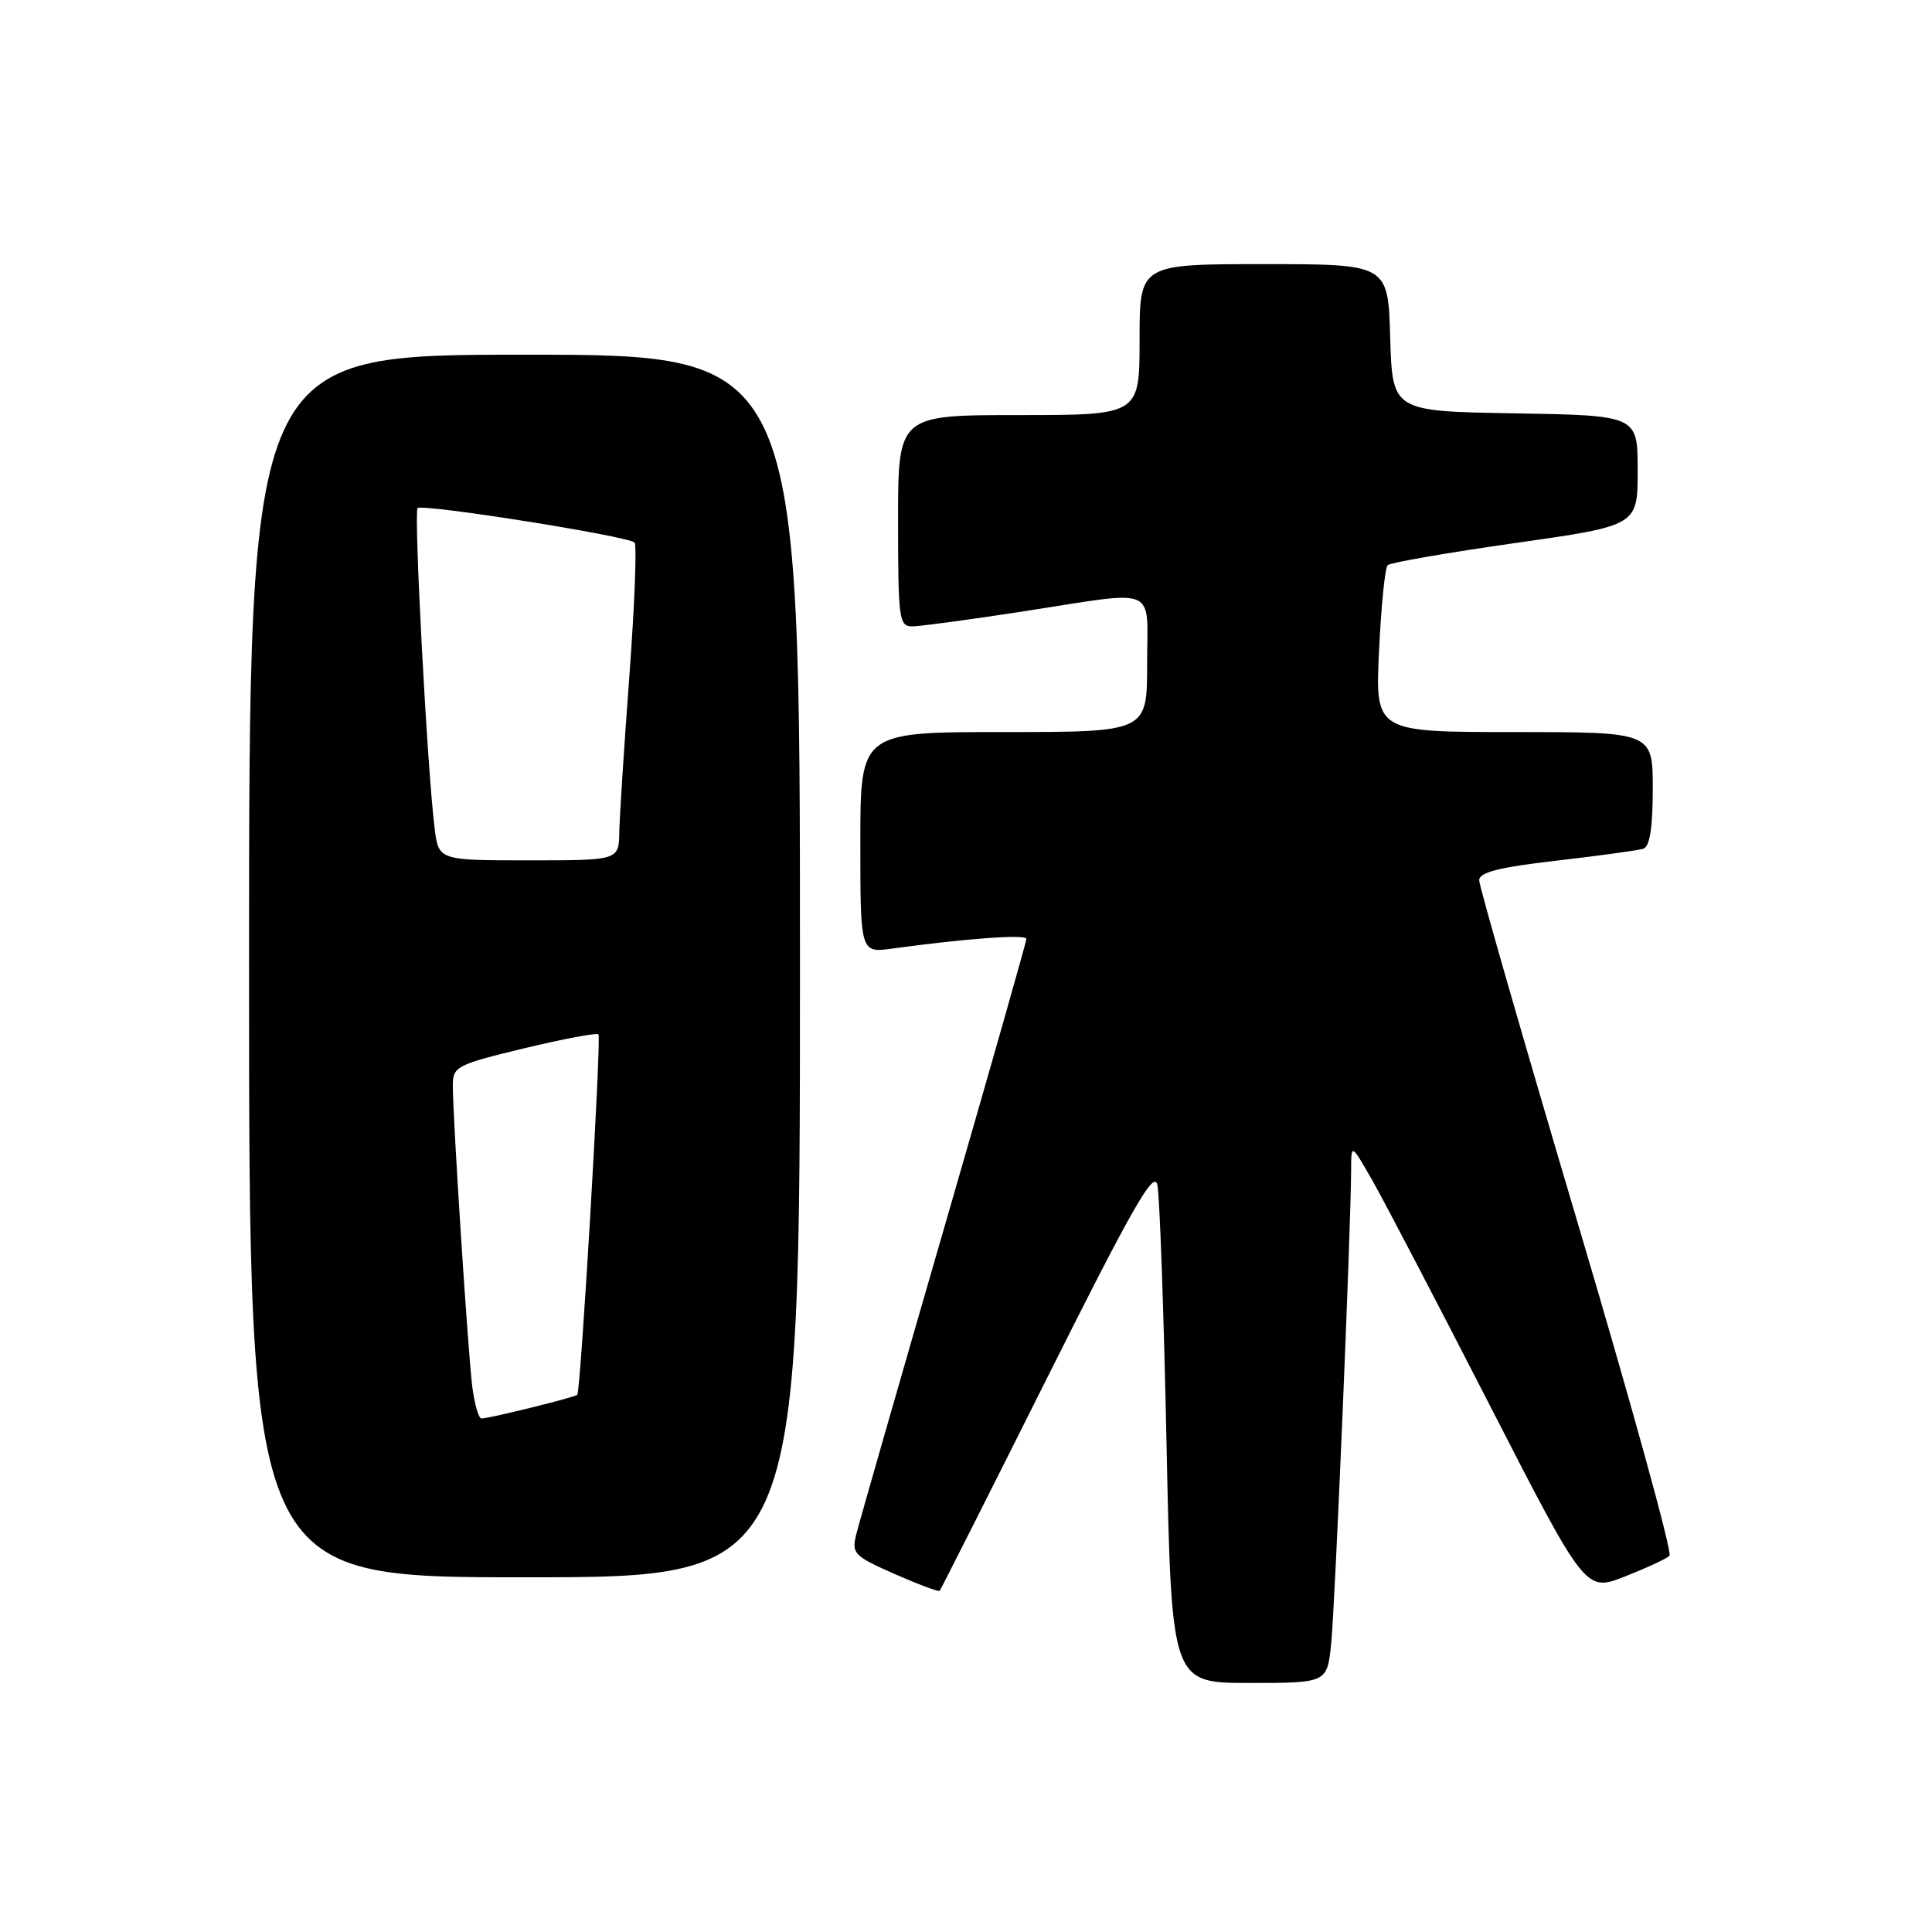 <?xml version="1.0" encoding="UTF-8" standalone="no"?>
<!DOCTYPE svg PUBLIC "-//W3C//DTD SVG 1.1//EN" "http://www.w3.org/Graphics/SVG/1.1/DTD/svg11.dtd" >
<svg xmlns="http://www.w3.org/2000/svg" xmlns:xlink="http://www.w3.org/1999/xlink" version="1.1" viewBox="0 0 256 256">
 <g >
 <path fill="currentColor"
d=" M 176.39 217.75 C 176.90 212.82 179.01 162.64 179.03 155.00 C 179.04 151.50 179.04 151.50 181.89 156.50 C 183.46 159.25 190.44 172.62 197.41 186.22 C 210.09 210.94 210.09 210.94 215.29 208.90 C 218.16 207.77 220.83 206.54 221.22 206.15 C 221.62 205.77 216.11 185.79 208.97 161.76 C 201.84 137.73 196.00 117.43 196.00 116.64 C 196.00 115.59 198.62 114.92 206.25 114.04 C 211.89 113.39 217.06 112.68 217.75 112.46 C 218.60 112.19 219.00 109.68 219.00 104.53 C 219.00 97.00 219.00 97.00 200.61 97.00 C 182.22 97.00 182.22 97.00 182.73 86.25 C 183.01 80.34 183.52 75.22 183.87 74.89 C 184.22 74.55 191.81 73.23 200.75 71.96 C 217.00 69.65 217.00 69.65 217.00 62.35 C 217.00 55.05 217.00 55.05 200.75 54.77 C 184.50 54.50 184.50 54.50 184.21 44.75 C 183.93 35.00 183.93 35.00 167.46 35.00 C 151.00 35.00 151.00 35.00 151.00 45.00 C 151.00 55.00 151.00 55.00 135.00 55.00 C 119.00 55.00 119.00 55.00 119.00 69.00 C 119.00 81.98 119.13 83.00 120.86 83.00 C 121.88 83.00 128.52 82.10 135.61 81.01 C 153.77 78.21 152.00 77.45 152.00 88.00 C 152.00 97.00 152.00 97.00 133.00 97.00 C 114.00 97.00 114.00 97.00 114.00 111.64 C 114.00 126.27 114.00 126.27 118.25 125.69 C 128.08 124.34 136.00 123.77 136.00 124.41 C 136.00 124.78 131.08 142.06 125.08 162.79 C 119.07 183.53 113.85 201.74 113.47 203.26 C 112.82 205.85 113.12 206.16 118.51 208.55 C 121.67 209.94 124.37 210.95 124.51 210.79 C 124.66 210.63 131.08 197.90 138.79 182.50 C 150.07 159.95 152.91 154.99 153.36 157.00 C 153.66 158.38 154.21 173.79 154.57 191.25 C 155.23 223.00 155.23 223.00 165.54 223.00 C 175.86 223.00 175.86 223.00 176.39 217.75 Z  M 106.00 128.00 C 106.00 47.00 106.00 47.00 69.50 47.00 C 33.00 47.00 33.00 47.00 33.00 128.00 C 33.00 209.00 33.00 209.00 69.50 209.00 C 106.00 209.00 106.00 209.00 106.00 128.00 Z  M 62.58 183.75 C 62.01 179.19 60.00 148.17 60.00 143.82 C 60.00 141.32 60.49 141.07 69.48 138.90 C 74.69 137.65 79.11 136.82 79.30 137.06 C 79.70 137.56 76.95 184.33 76.49 184.82 C 76.19 185.14 65.07 187.90 63.81 187.96 C 63.43 187.98 62.88 186.09 62.58 183.75 Z  M 57.59 109.75 C 56.62 102.07 54.81 67.86 55.33 67.33 C 55.96 66.71 83.26 71.04 84.08 71.89 C 84.40 72.23 84.09 80.15 83.40 89.50 C 82.70 98.85 82.10 108.19 82.06 110.25 C 82.00 114.00 82.00 114.00 70.06 114.00 C 58.12 114.00 58.12 114.00 57.59 109.75 Z "/>
</g>
</svg>